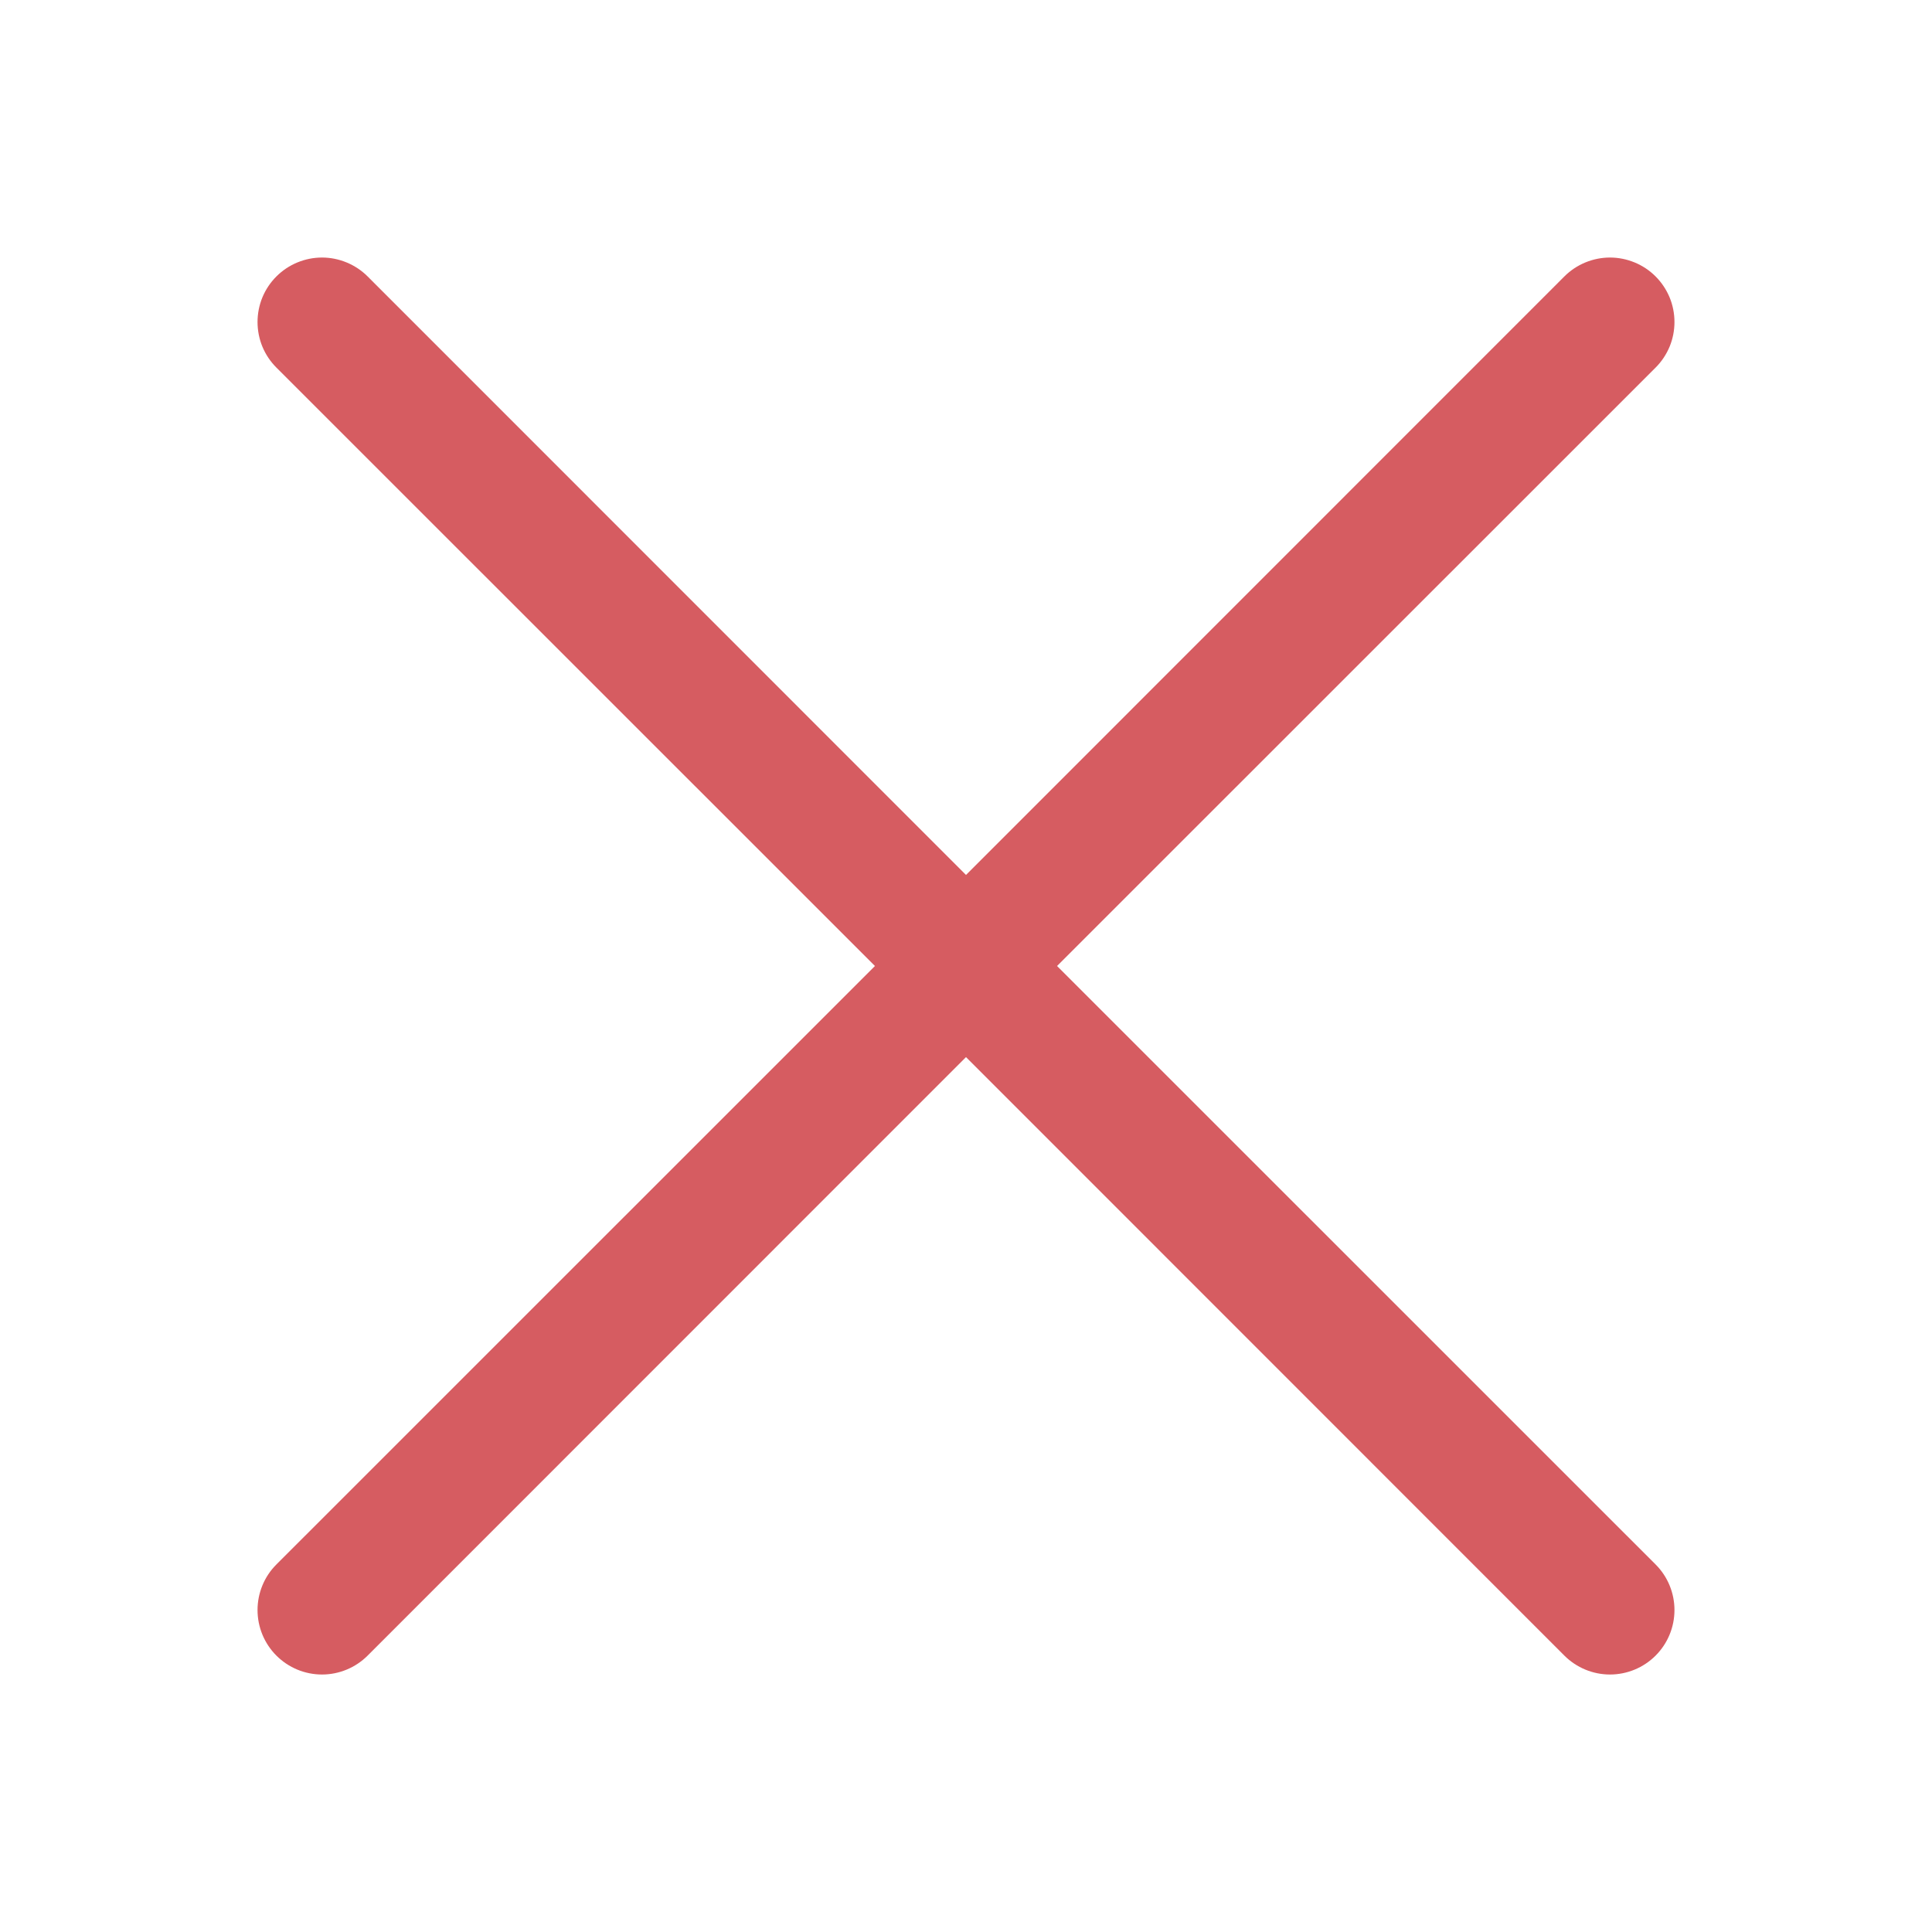 <svg width="40" height="40" viewBox="0 0 40 40" fill="none" xmlns="http://www.w3.org/2000/svg">
<g id="radix-icons:cross-1">
<path id="Vector" fill-rule="evenodd" clip-rule="evenodd" d="M34.277 7.611C34.401 7.487 34.499 7.34 34.567 7.178C34.634 7.016 34.668 6.842 34.668 6.667C34.668 6.492 34.634 6.318 34.567 6.156C34.499 5.994 34.401 5.847 34.277 5.723C34.153 5.599 34.006 5.501 33.844 5.434C33.682 5.367 33.508 5.332 33.333 5.332C33.158 5.332 32.984 5.367 32.822 5.434C32.66 5.501 32.513 5.599 32.389 5.723L20 18.115L7.611 5.723C7.487 5.599 7.339 5.501 7.177 5.434C7.015 5.367 6.842 5.332 6.667 5.332C6.491 5.332 6.318 5.367 6.156 5.434C5.994 5.501 5.847 5.599 5.723 5.723C5.599 5.847 5.5 5.994 5.433 6.156C5.366 6.318 5.332 6.492 5.332 6.667C5.332 6.842 5.366 7.016 5.433 7.178C5.5 7.34 5.599 7.487 5.723 7.611L18.115 20L5.723 32.39C5.472 32.64 5.332 32.98 5.332 33.334C5.332 33.688 5.472 34.027 5.723 34.278C5.973 34.528 6.312 34.669 6.667 34.669C7.021 34.669 7.36 34.528 7.611 34.278L20 21.886L32.389 34.278C32.64 34.528 32.979 34.669 33.333 34.669C33.687 34.669 34.027 34.528 34.277 34.278C34.528 34.027 34.668 33.688 34.668 33.334C34.668 32.98 34.528 32.64 34.277 32.39L21.885 20L34.277 7.611Z" fill="#D65C61"/>
</g>
</svg>
